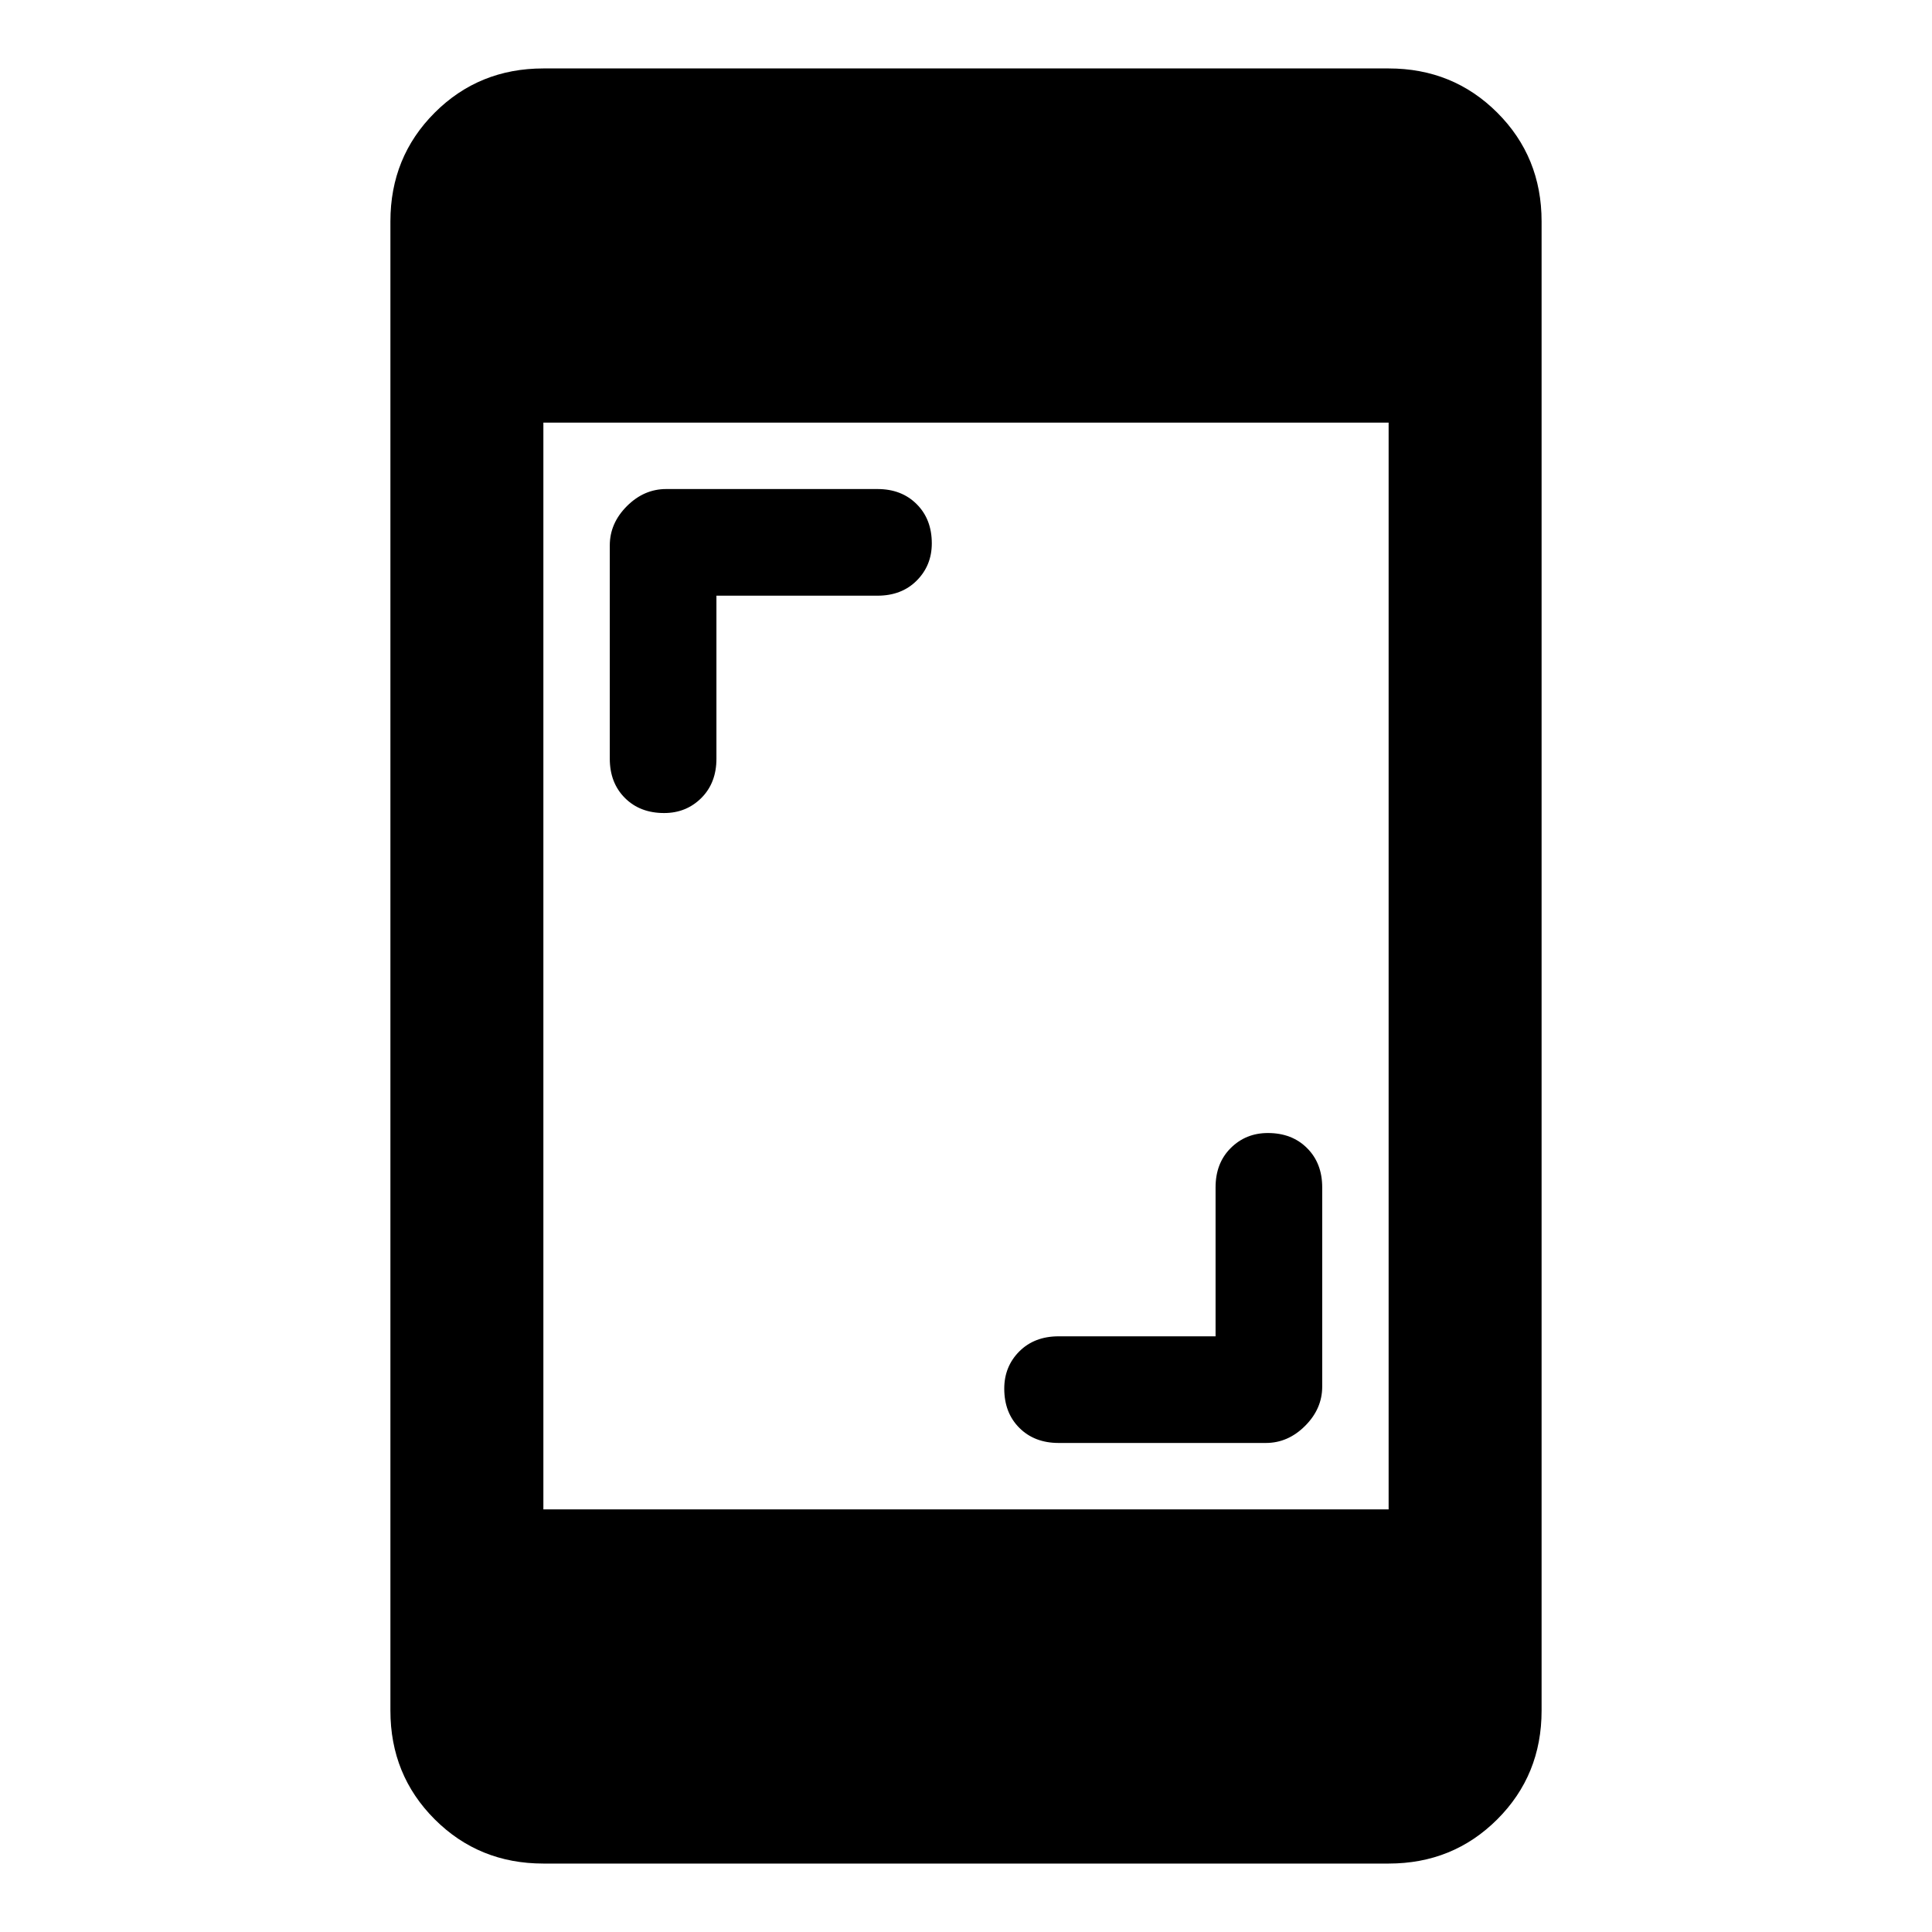 <svg xmlns="http://www.w3.org/2000/svg" height="40" width="40"><path d="M13.75 16.833Q13.25 16.833 12.938 16.521Q12.625 16.208 12.625 15.708V11.292Q12.625 10.833 12.979 10.479Q13.333 10.125 13.792 10.125H18.167Q18.667 10.125 18.979 10.438Q19.292 10.75 19.292 11.25Q19.292 11.708 18.979 12.021Q18.667 12.333 18.167 12.333H14.833V15.708Q14.833 16.208 14.521 16.521Q14.208 16.833 13.75 16.833ZM21.917 29.875Q21.417 29.875 21.104 29.562Q20.792 29.25 20.792 28.75Q20.792 28.292 21.104 27.979Q21.417 27.667 21.917 27.667H25.167V24.583Q25.167 24.083 25.479 23.771Q25.792 23.458 26.25 23.458Q26.75 23.458 27.062 23.771Q27.375 24.083 27.375 24.583V28.708Q27.375 29.167 27.021 29.521Q26.667 29.875 26.208 29.875ZM11.25 38.583Q9.917 38.583 9 37.667Q8.083 36.75 8.083 35.417V4.583Q8.083 3.25 9 2.333Q9.917 1.417 11.25 1.417H28.75Q30.083 1.417 31 2.333Q31.917 3.25 31.917 4.583V35.417Q31.917 36.75 31 37.667Q30.083 38.583 28.75 38.583ZM11.25 31.25H28.75V8.75H11.25Z"/></svg>